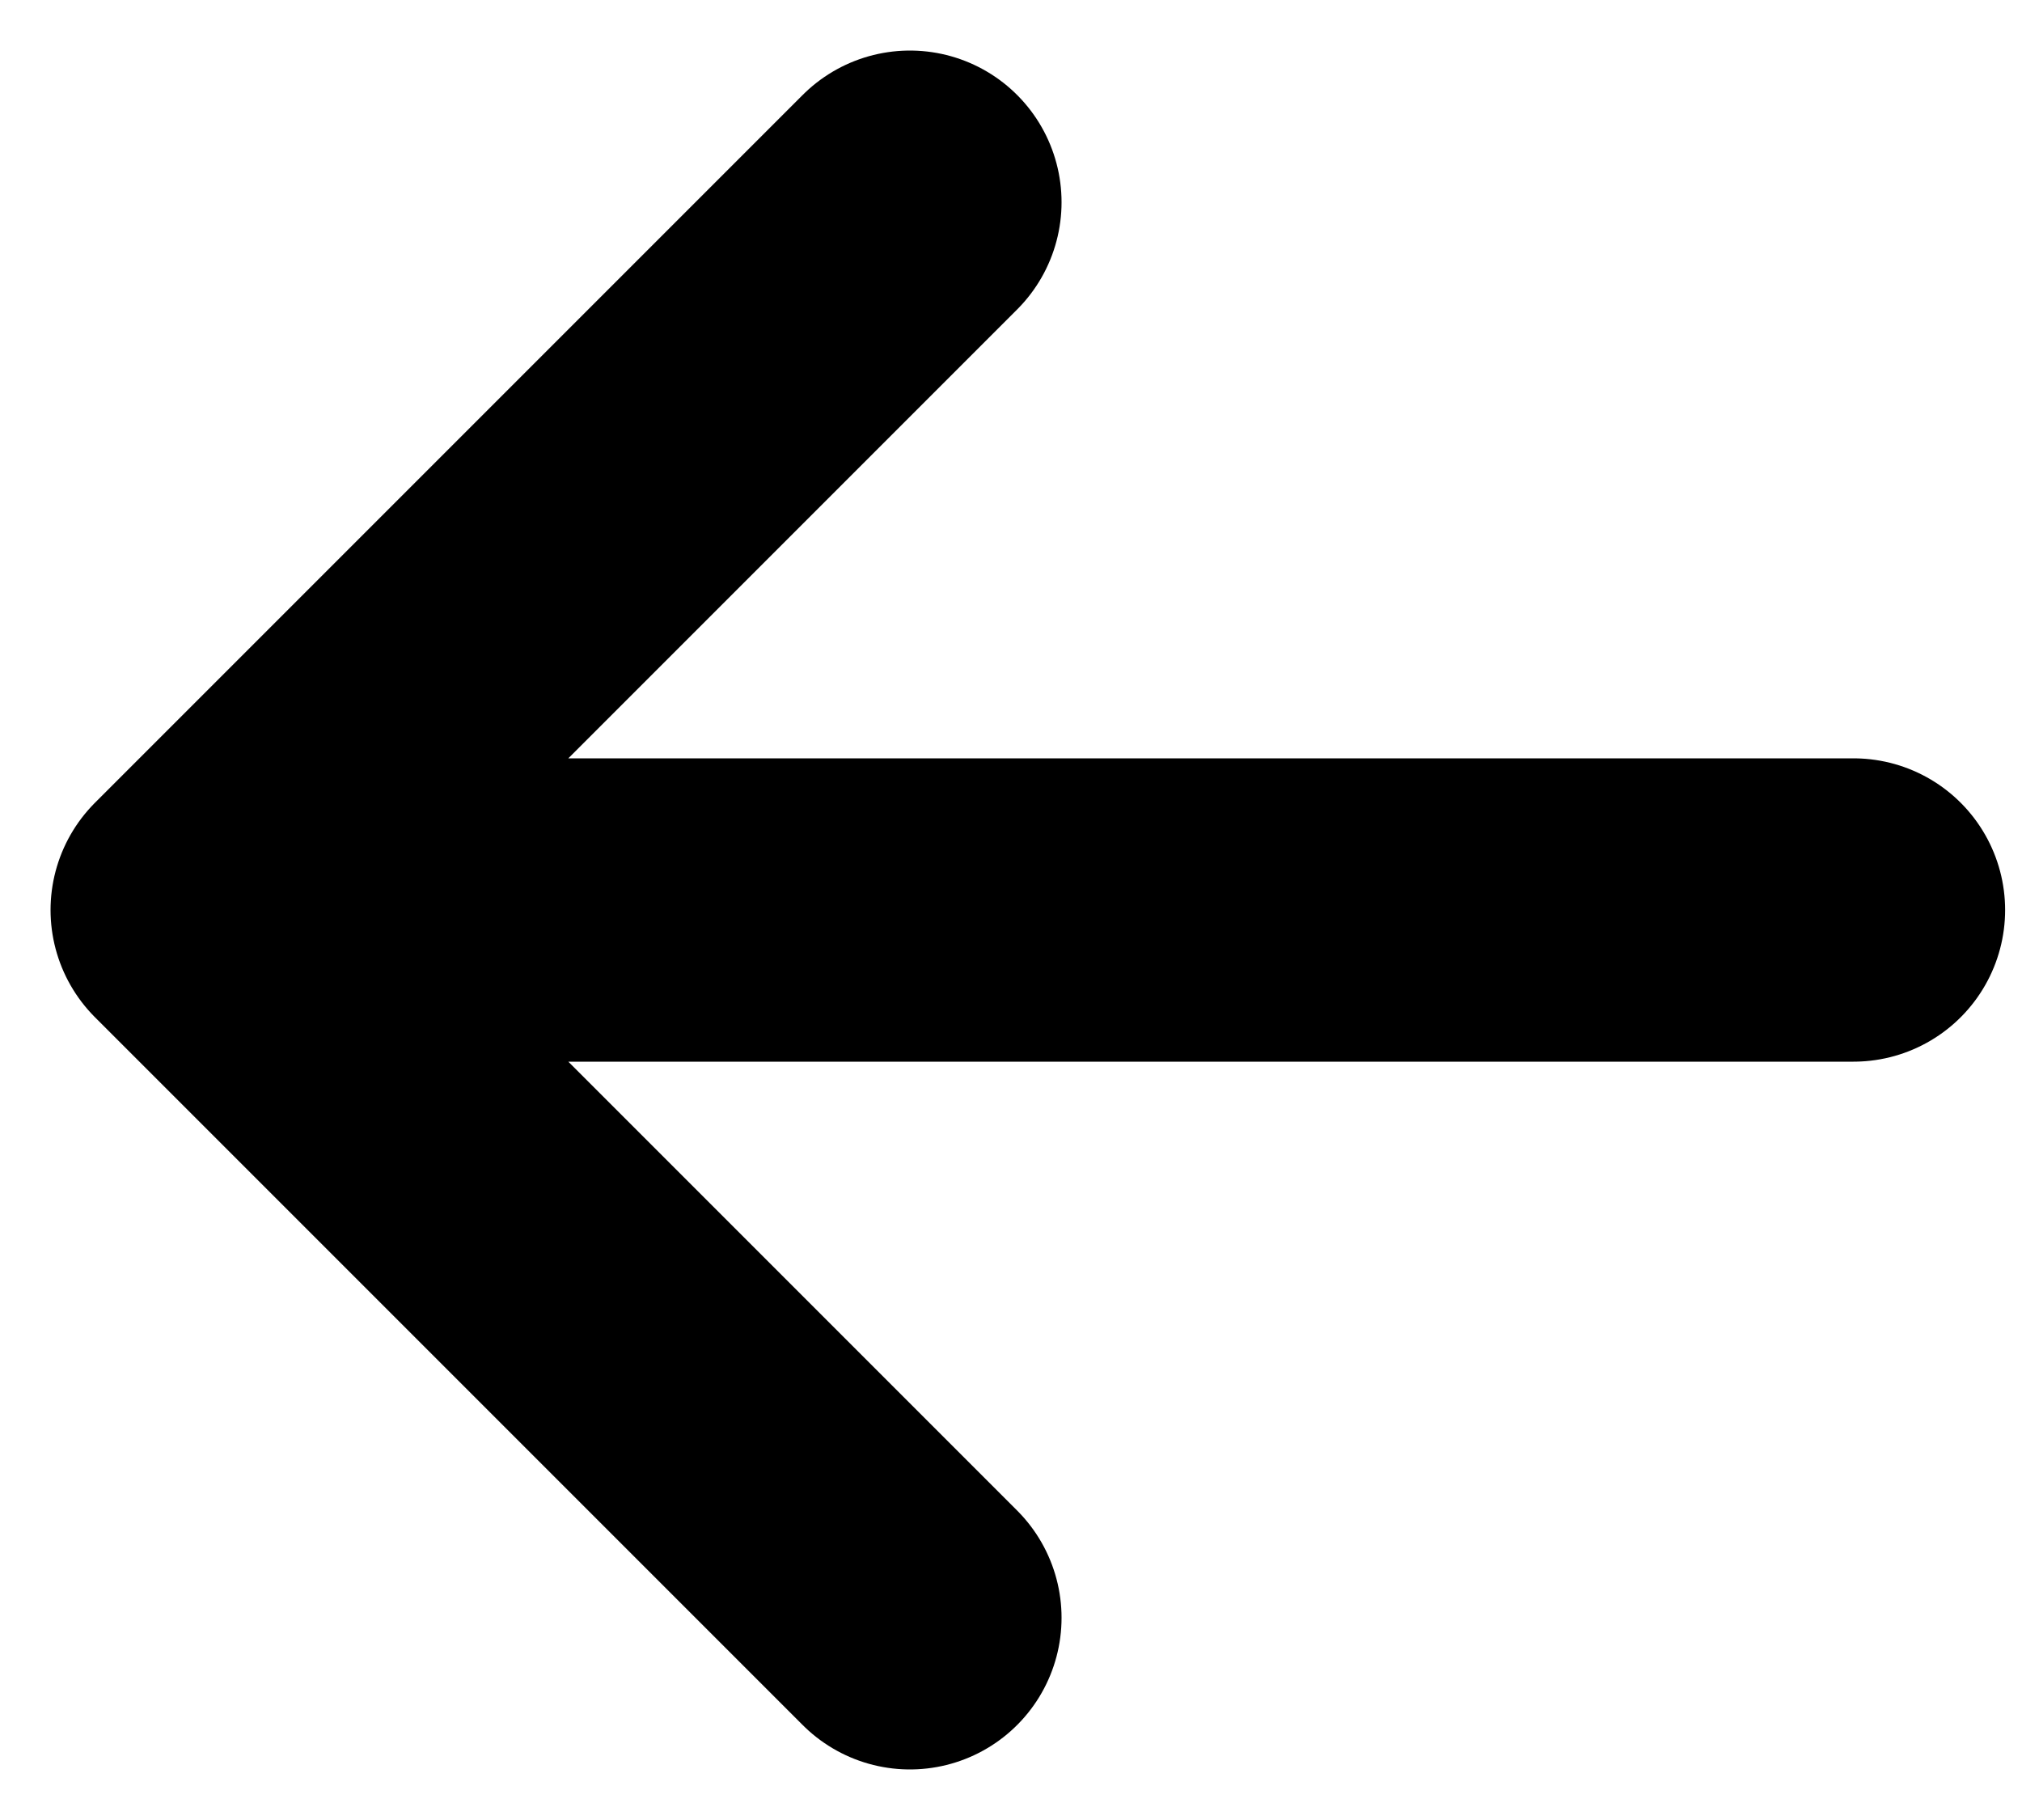 <svg width="20" height="18" viewBox="0 0 20 18" fill="none" xmlns="http://www.w3.org/2000/svg">
<path d="M2 9L18.333 9M2 9L9 16M2 9L9 2" stroke="black" stroke-width="3" stroke-linecap="round" stroke-linejoin="round"/>
</svg>
